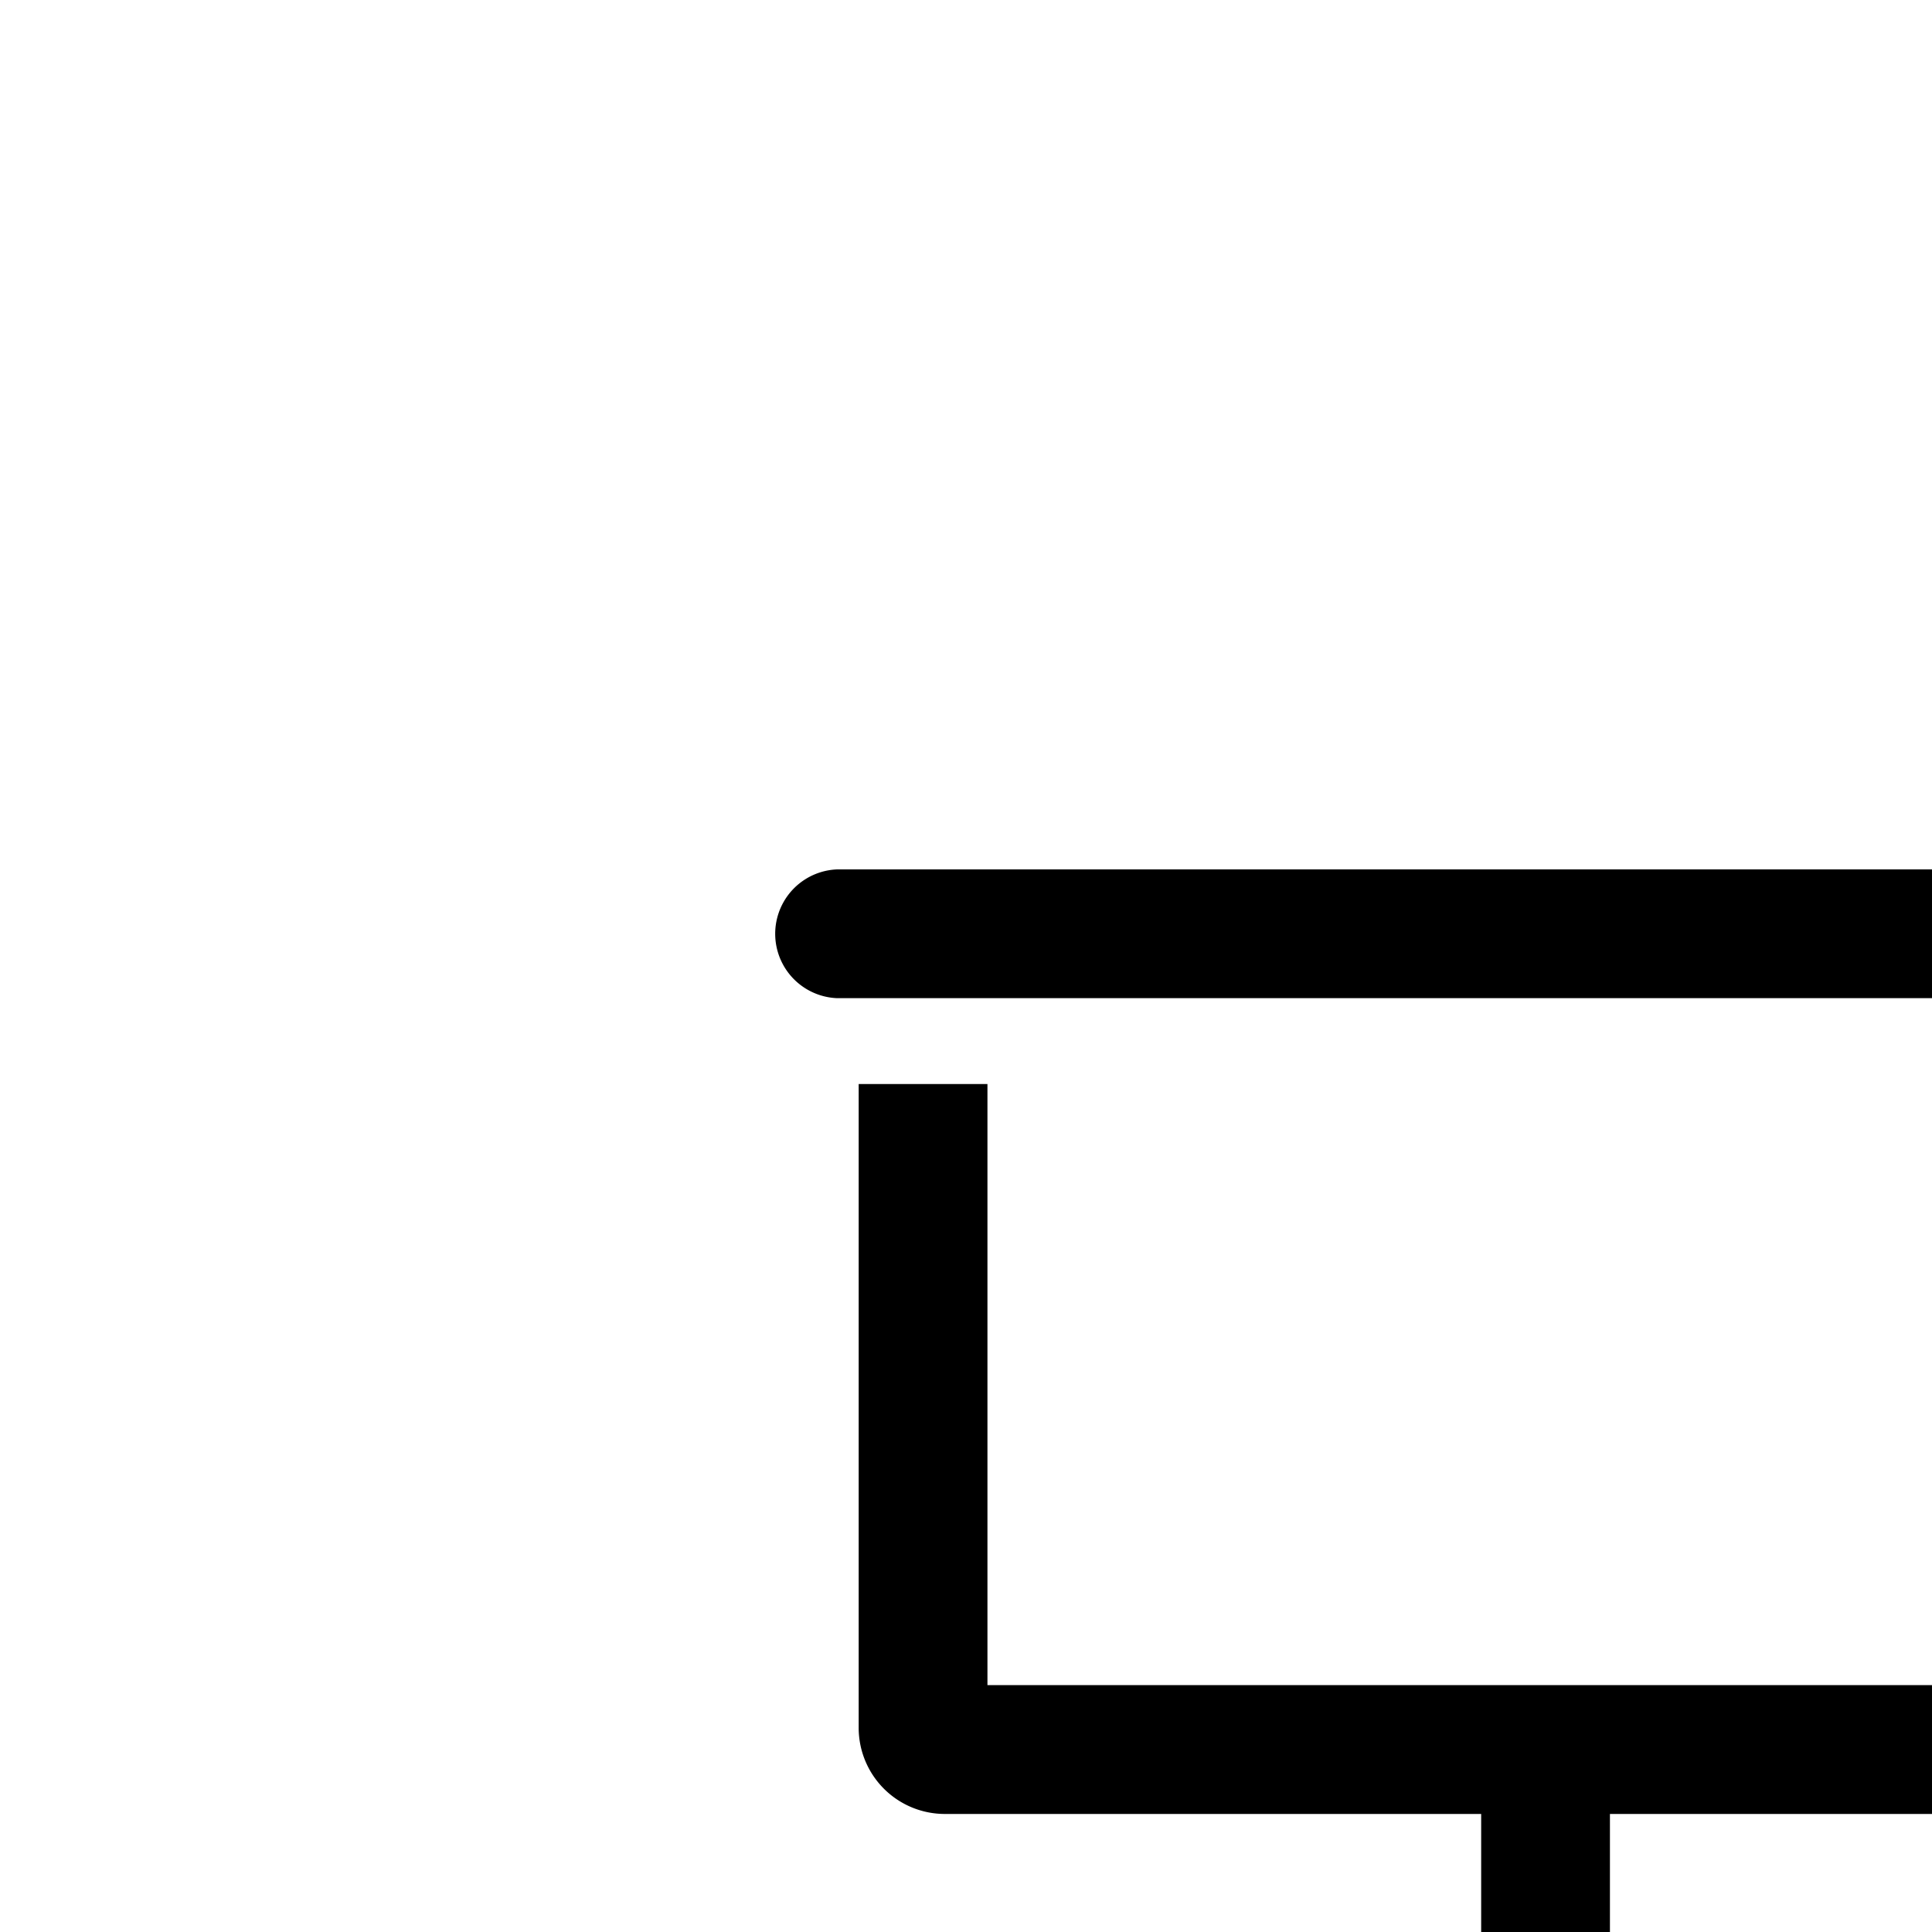 <svg id="Icon-Presentation" xmlns="http://www.w3.org/2000/svg" width="16" height="16" viewBox="0 0 20 20">
  <rect id="Rectangle_8153" data-name="Rectangle 8153" width="32" height="32" fill="none"/>
  <path id="presentation-screen-regular" d="M13.778,8.444H2.222V2.222H.889V8.889a.892.892,0,0,0,.889.889H7.333v1.306l-2,2a.666.666,0,0,0,.941.942L8,12.3l1.725,1.725a.667.667,0,1,0,.941-.945l-2-2V9.778h5.556a.892.892,0,0,0,.889-.889V2.222H13.778ZM15.333,0H.666a.667.667,0,0,0,0,1.333H15.335a.667.667,0,0,0,0-1.333Z" transform="translate(8 9)"/>
</svg>
